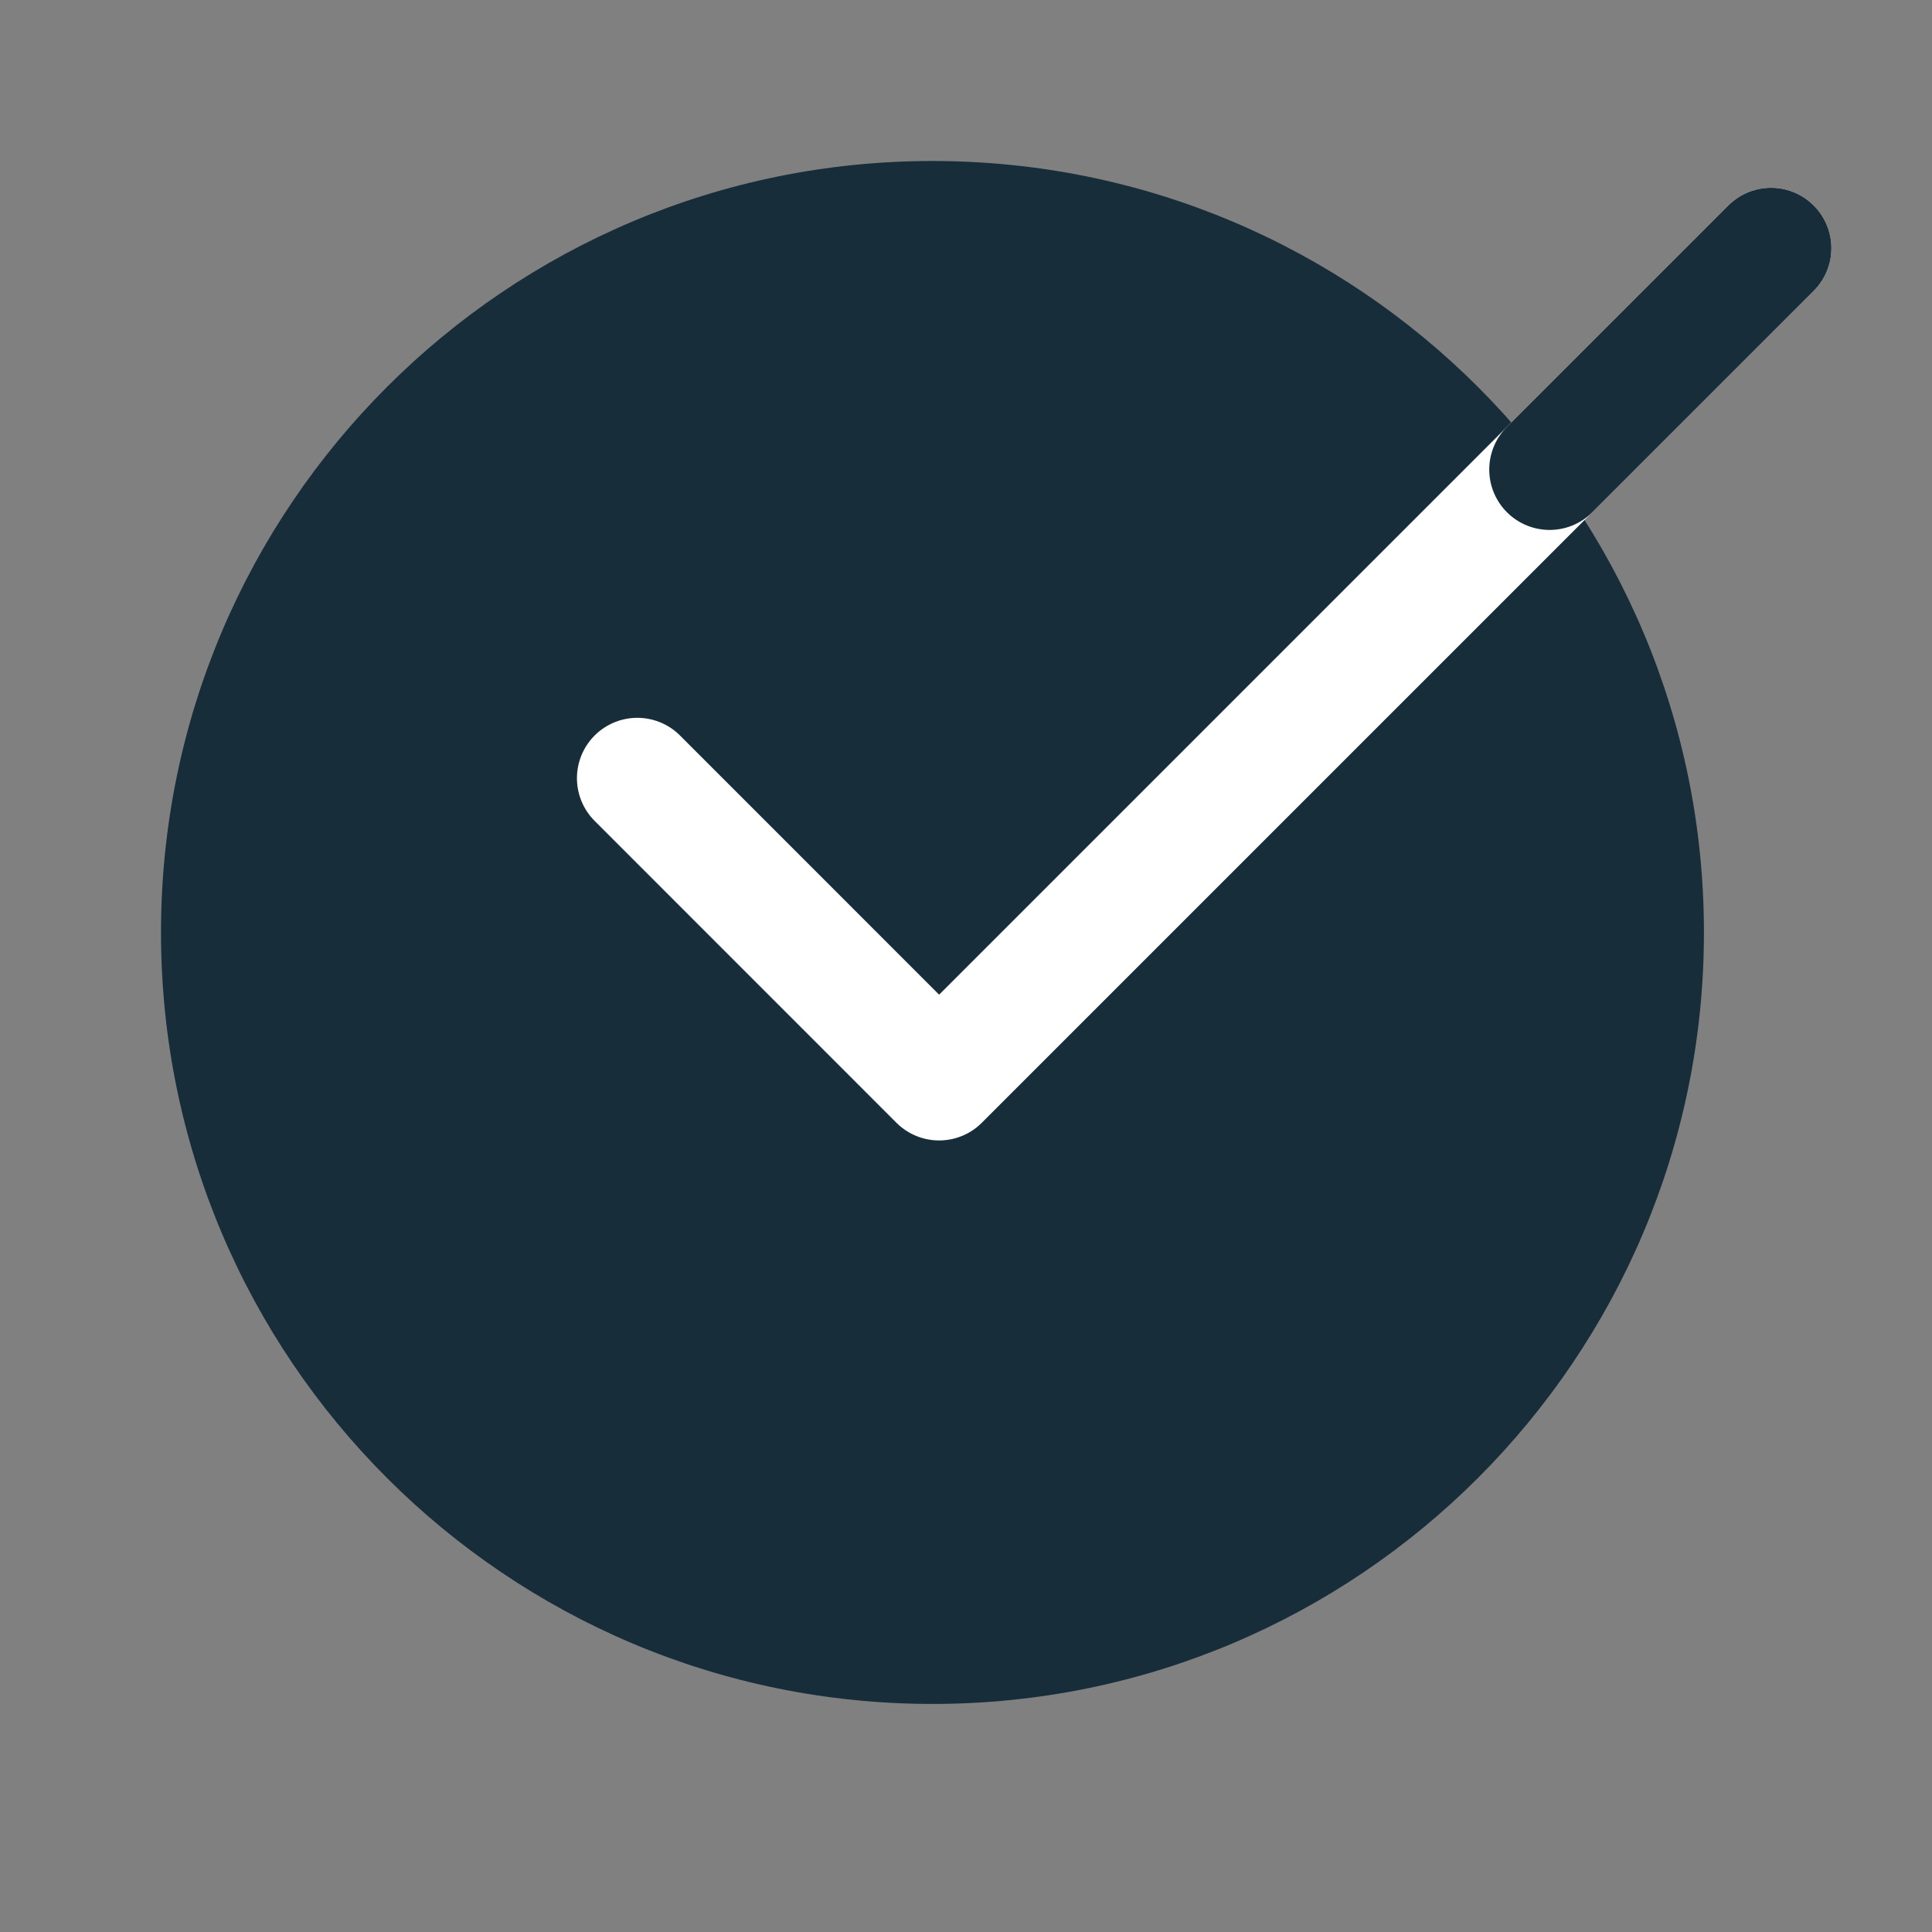 <svg width="24" height="24" viewBox="0 0 24 24" fill="none" xmlns="http://www.w3.org/2000/svg">
<rect x="0" y="0" width="24" height="24" fill="#808080" stroke="none"/>
<path d="M11.583 21.167C16.876 21.167 21.167 16.876 21.167 11.583C21.167 6.291 16.876 2 11.583 2C6.291 2 2 6.291 2 11.583C2 16.876 6.291 21.167 11.583 21.167Z" fill="#172D3A"/>
<path d="M22 3.083L11.666 13.417L7.917 9.667" stroke="white" stroke-width="1.5" stroke-miterlimit="10" stroke-linecap="round" stroke-linejoin="round"/>
<path d="M22 3.083L19.25 5.833" stroke="#172D3A" stroke-width="1.5" stroke-miterlimit="10" stroke-linecap="round" stroke-linejoin="round"/>
</svg>
